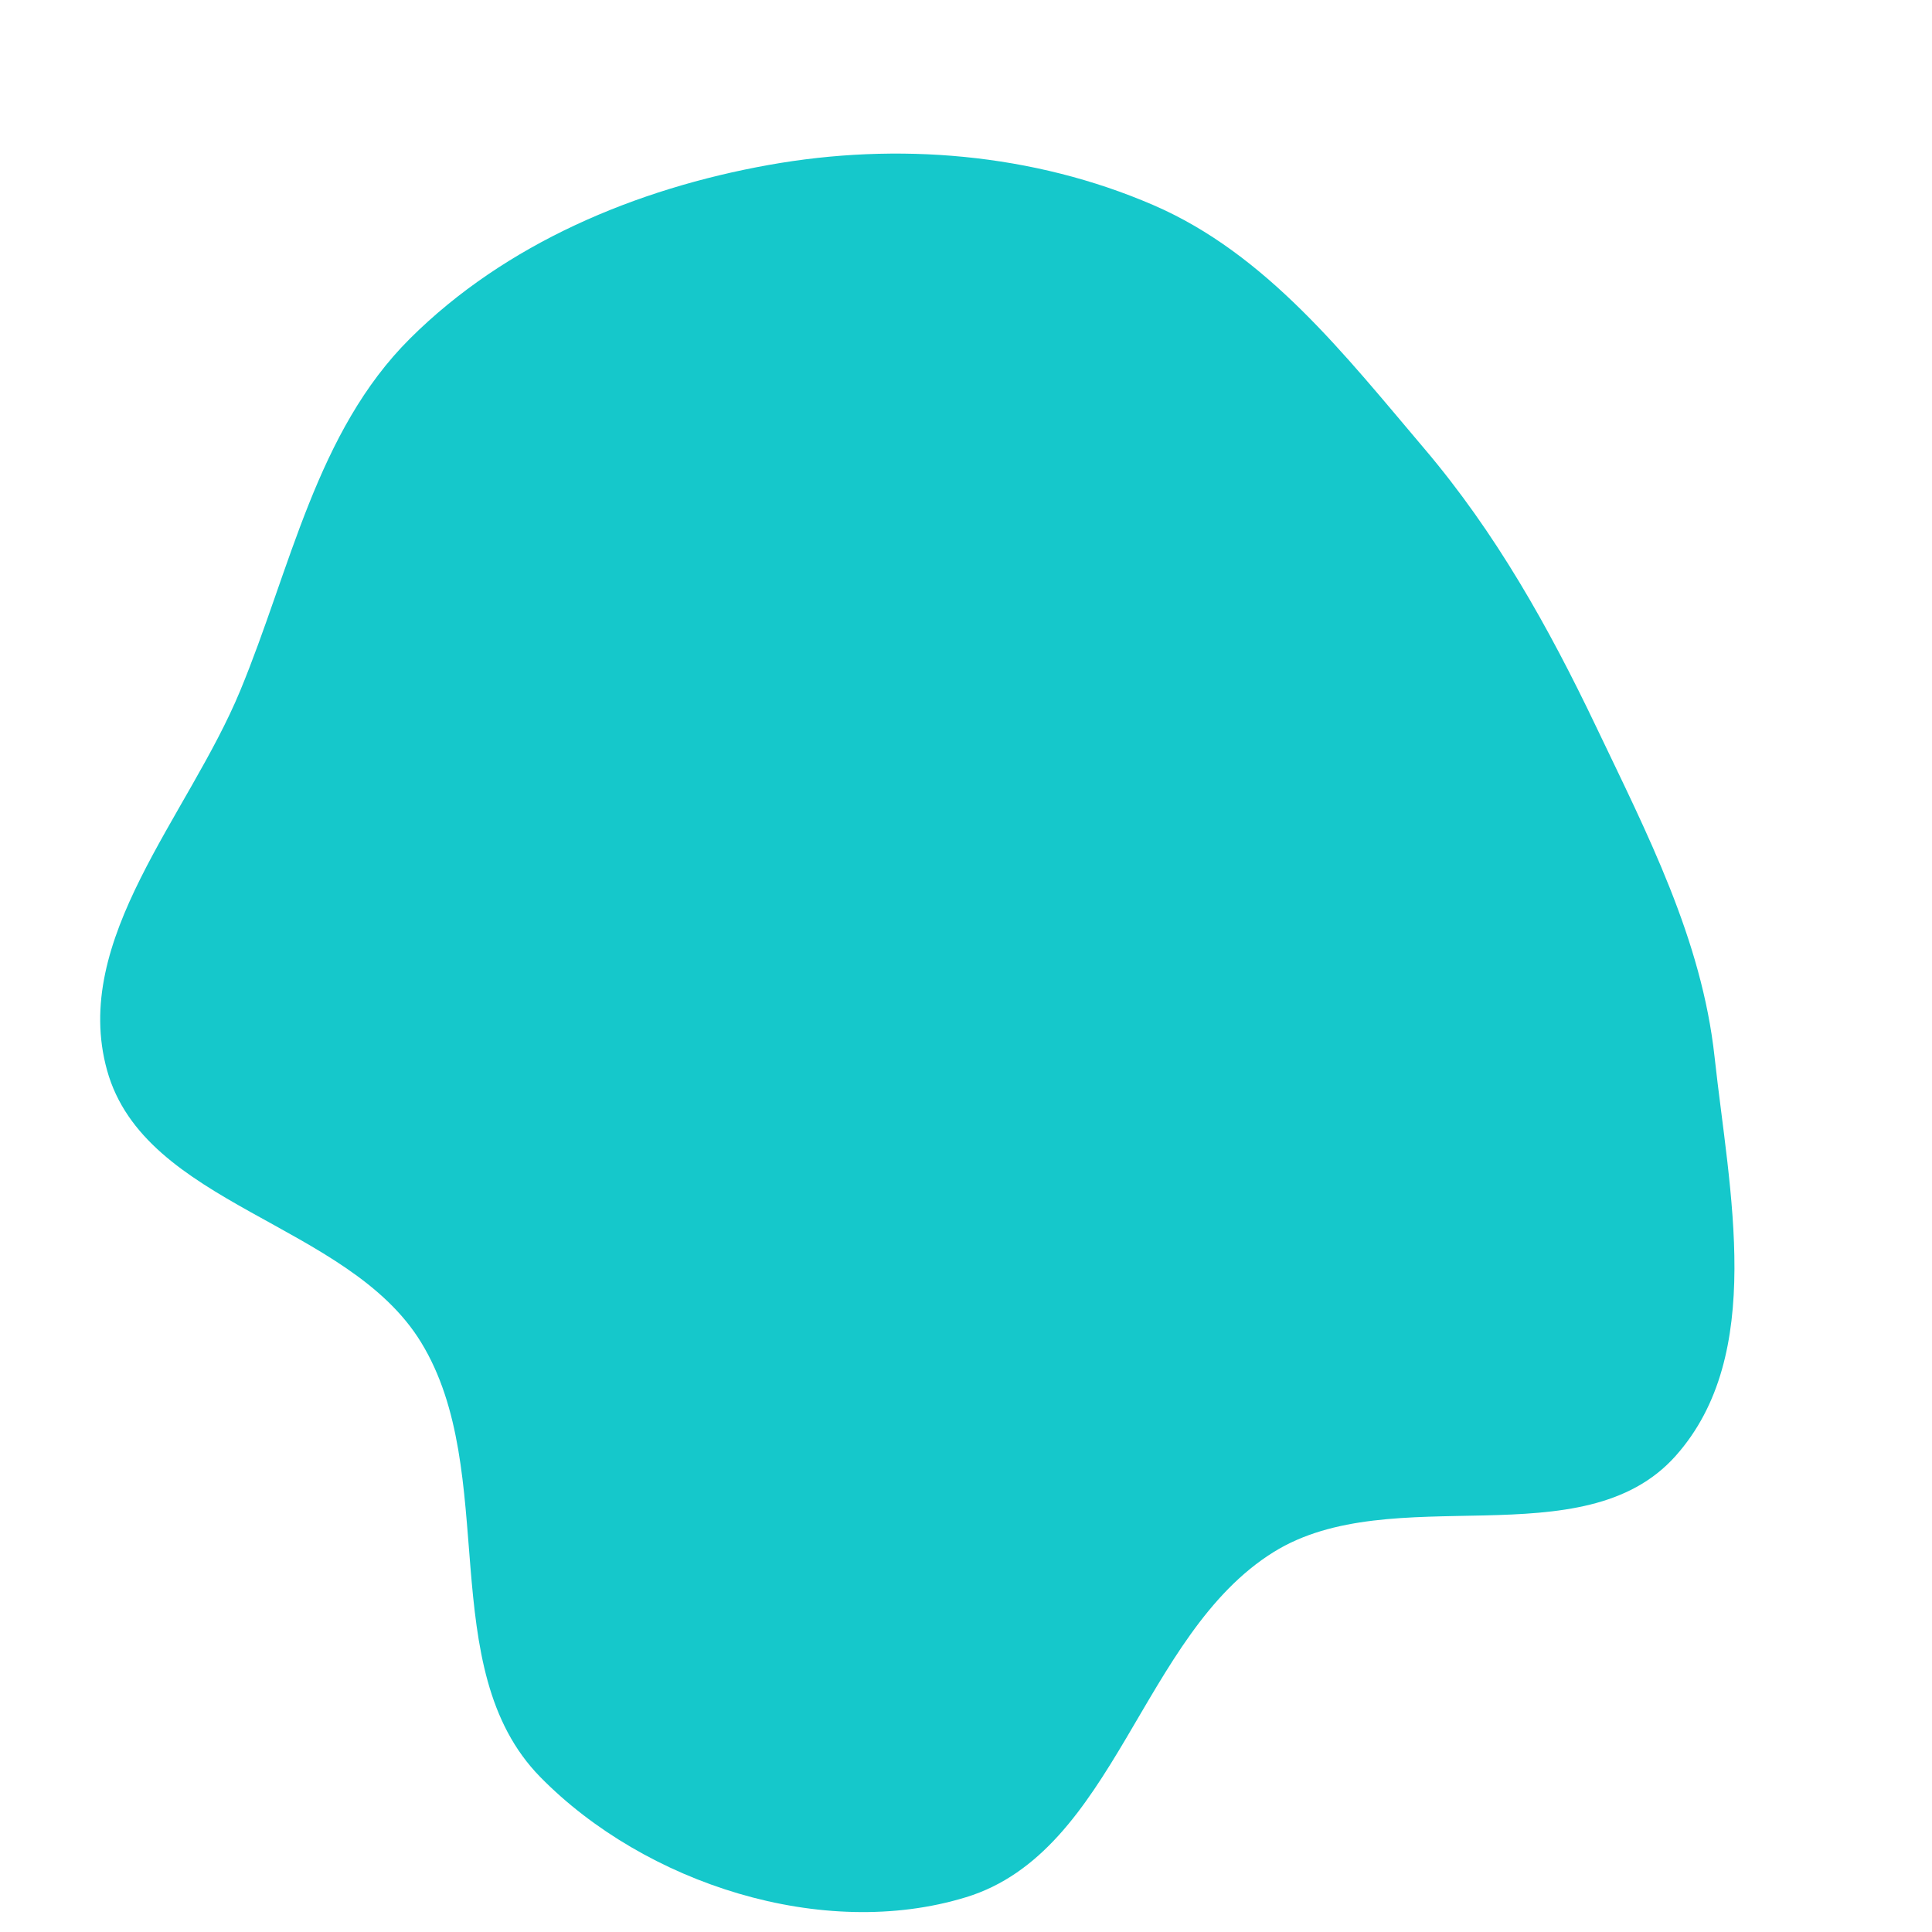 <svg viewBox="0 0 256 256" xmlns="http://www.w3.org/2000/svg"><path d="m128 251.394c19.81-6.078 23.162-34.792 40.758-45.736 15.735-9.786 40.955 1.088 53.278-12.75 11.948-13.417 7.099-35.004 5.153-52.865-1.701-15.616-8.91-29.539-15.675-43.717-6.314-13.233-13.295-25.699-22.782-36.88-10.56-12.445-20.904-25.781-35.884-32.261-15.922-6.887-33.934-8.385-51.009-5.323-17.57 3.151-34.848 10.399-47.502 22.989-12.425 12.363-15.805 30.48-22.51 46.674-6.897 16.656-22.462 32.922-17.641 50.293 4.978 17.936 31.869 20.158 41.597 36.027 10.563 17.232 1.65 43.202 15.81 57.624 13.889 14.146 37.452 21.739 56.405 15.923" fill="#15c8cb"/></svg>